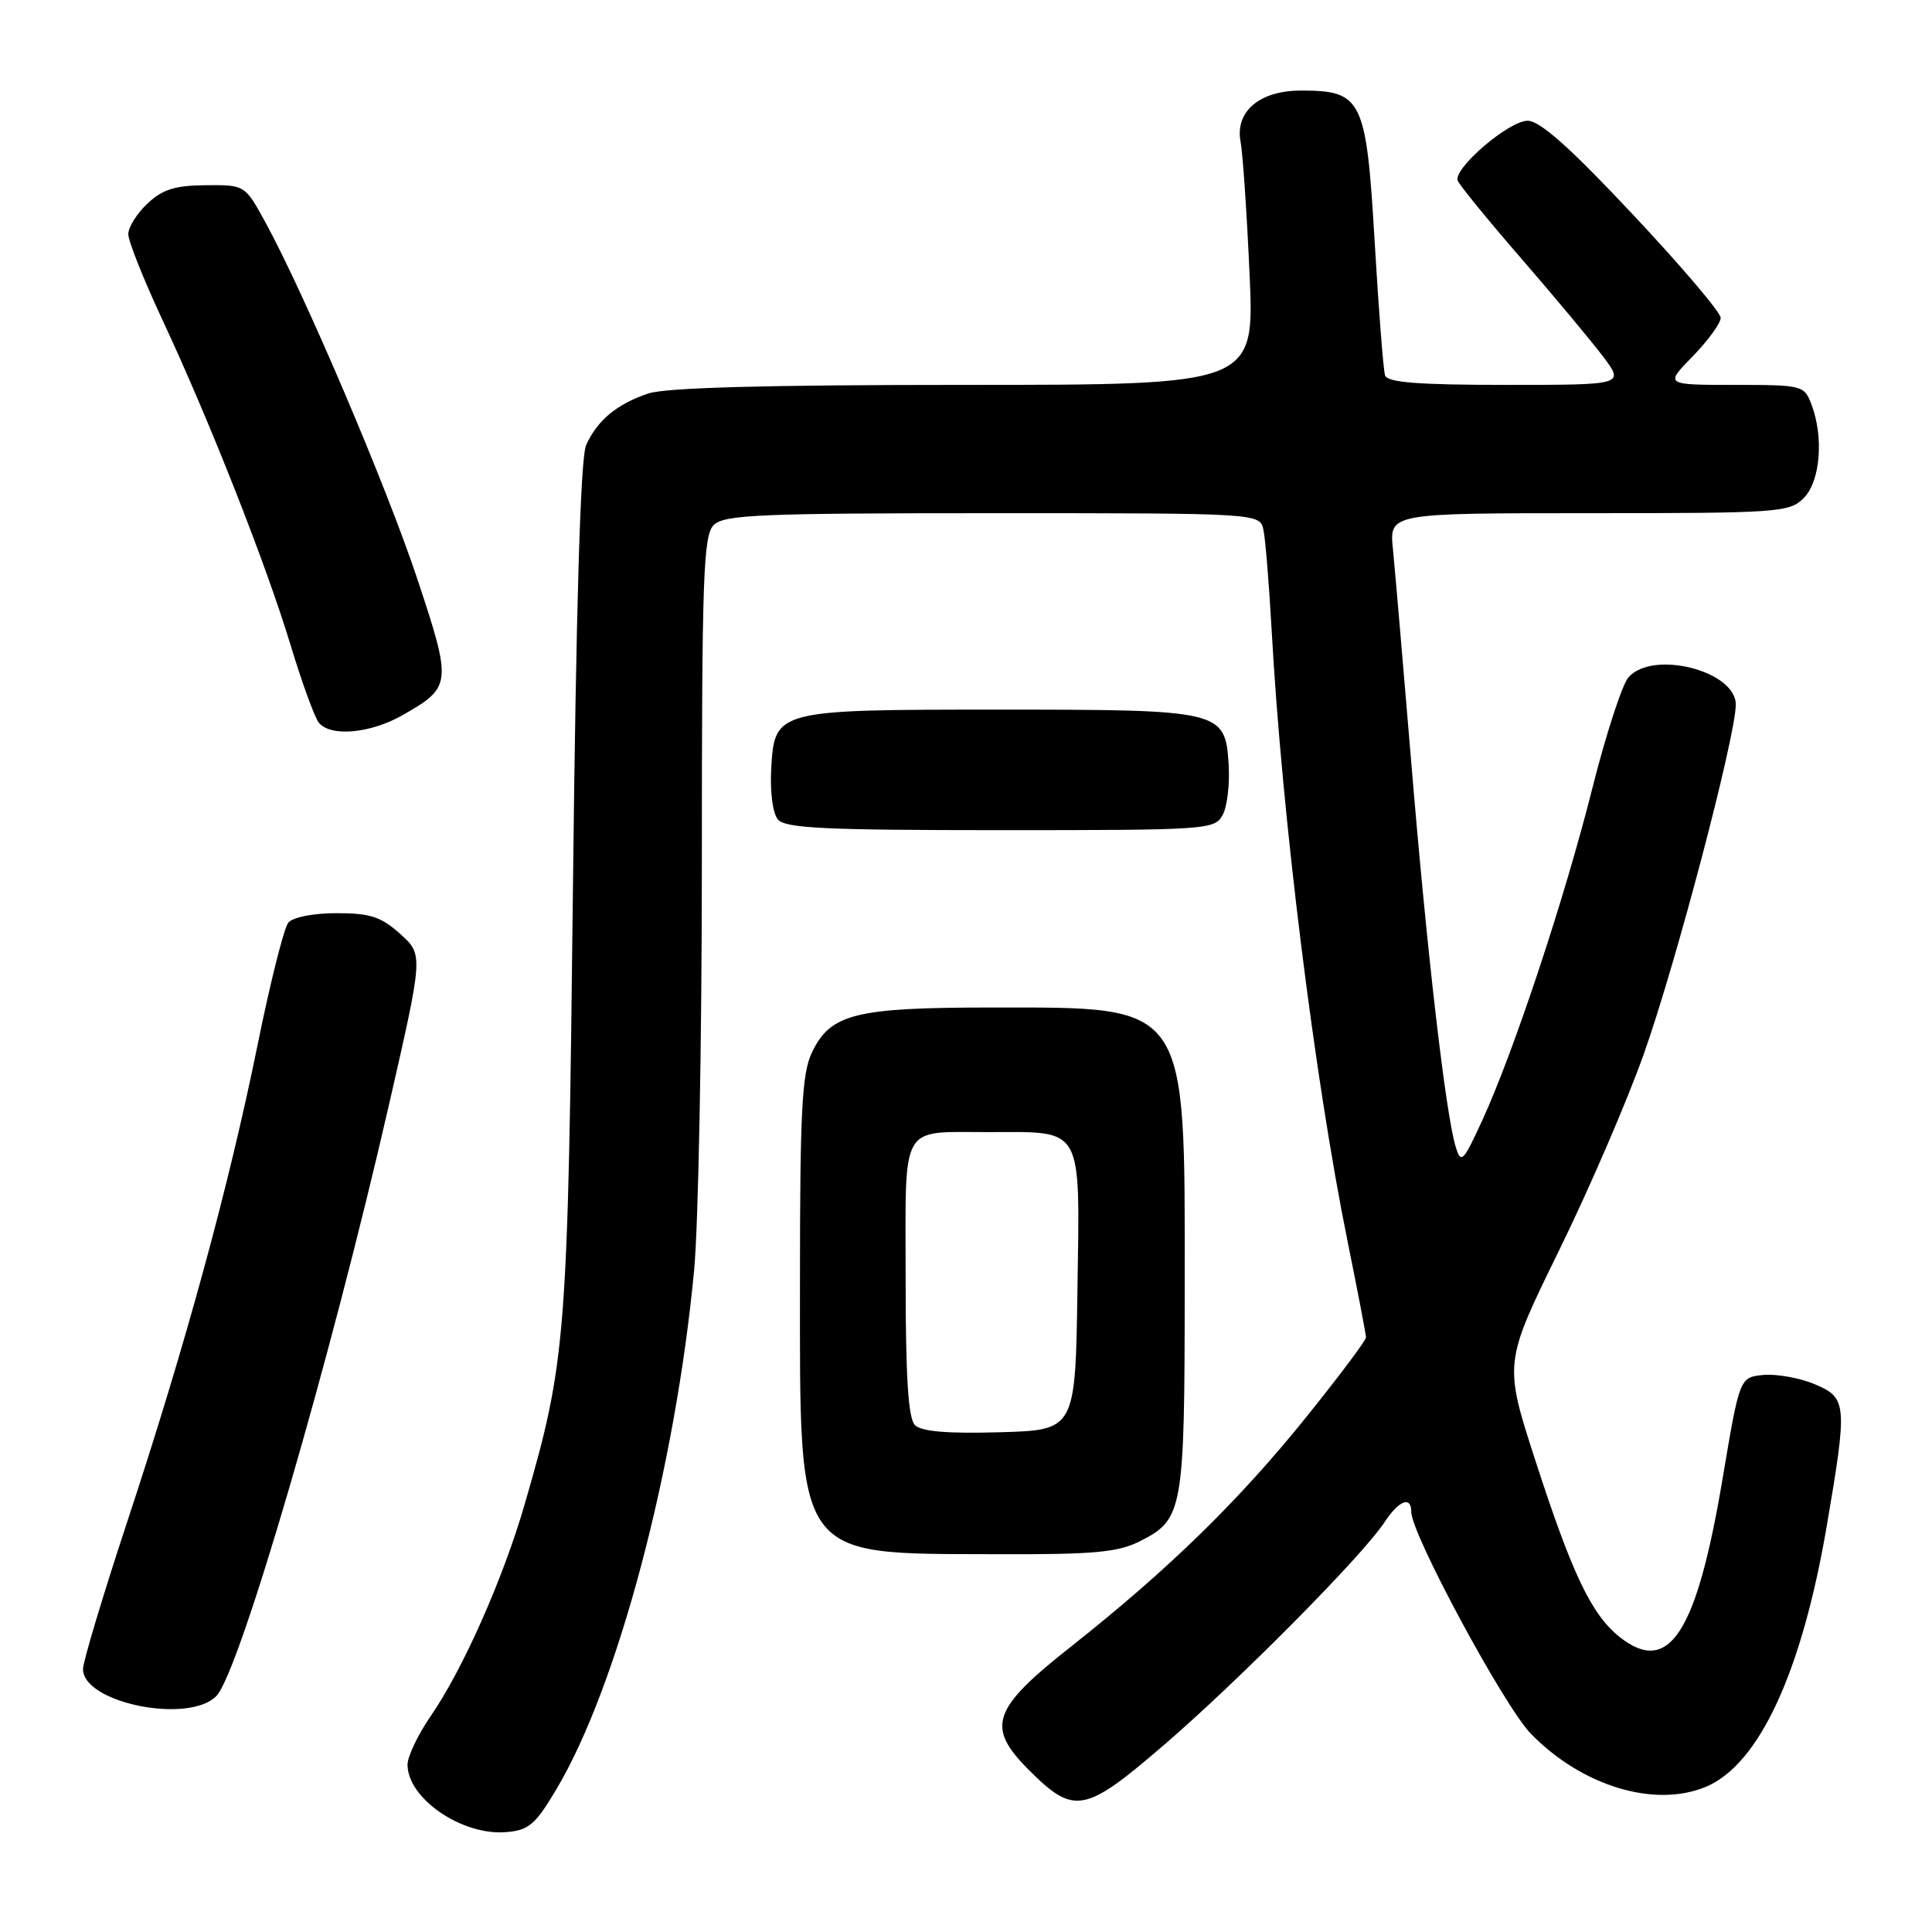 <?xml version="1.0" encoding="UTF-8" standalone="no"?>
<!DOCTYPE svg PUBLIC "-//W3C//DTD SVG 1.1//EN" "http://www.w3.org/Graphics/SVG/1.1/DTD/svg11.dtd" >
<svg xmlns="http://www.w3.org/2000/svg" xmlns:xlink="http://www.w3.org/1999/xlink" version="1.1" viewBox="0 0 256 256">
 <g >
 <path fill="currentColor"
d=" M 73.72 237.09 C 81.81 223.52 89.48 194.64 91.97 168.36 C 92.54 162.39 93.00 138.07 93.00 114.32 C 93.00 76.40 93.19 70.95 94.57 69.57 C 95.94 68.20 100.70 68.00 131.55 68.00 C 166.96 68.00 166.96 68.00 167.42 70.25 C 167.68 71.49 168.16 77.45 168.50 83.50 C 169.86 108.16 174.20 143.02 178.56 164.48 C 179.90 171.09 181.00 176.82 181.00 177.21 C 181.00 177.61 177.45 182.35 173.11 187.74 C 164.16 198.86 154.80 208.00 141.89 218.20 C 131.42 226.46 130.62 228.82 136.34 234.54 C 142.33 240.53 143.72 240.27 154.23 231.22 C 164.24 222.60 180.57 206.10 183.45 201.71 C 185.36 198.80 187.00 198.17 187.00 200.34 C 187.00 203.25 199.30 226.07 202.83 229.71 C 209.58 236.66 219.24 239.60 226.04 236.76 C 233.08 233.81 238.73 221.63 242.05 202.23 C 244.82 185.98 244.76 185.21 240.40 183.39 C 238.42 182.57 235.38 182.03 233.65 182.19 C 230.51 182.50 230.51 182.50 228.24 196.00 C 224.81 216.40 221.15 222.05 214.66 216.95 C 210.91 214.00 208.34 208.64 203.46 193.57 C 199.27 180.63 199.27 180.63 206.54 165.78 C 210.55 157.61 215.63 145.83 217.83 139.61 C 222.07 127.67 230.00 97.53 230.00 93.36 C 230.00 88.88 218.99 86.08 215.78 89.75 C 214.94 90.71 212.78 97.35 210.98 104.50 C 207.33 119.03 200.57 139.41 196.40 148.47 C 193.87 153.98 193.59 154.25 192.89 151.97 C 191.57 147.68 189.10 126.37 187.04 101.50 C 185.94 88.30 184.83 75.36 184.57 72.75 C 184.09 68.00 184.09 68.00 210.55 68.00 C 235.67 68.00 237.10 67.90 239.00 66.00 C 241.20 63.80 241.69 57.94 240.02 53.57 C 239.08 51.07 238.81 51.00 229.82 51.00 C 220.59 51.00 220.59 51.00 224.30 47.21 C 226.33 45.12 228.00 42.83 228.00 42.11 C 228.00 41.40 222.76 35.23 216.35 28.41 C 208.05 19.56 204.05 16.00 202.42 16.00 C 199.94 16.00 192.59 22.29 193.15 23.93 C 193.34 24.48 197.12 29.11 201.55 34.22 C 205.97 39.32 210.86 45.19 212.42 47.25 C 215.24 51.00 215.24 51.00 199.59 51.00 C 187.95 51.00 183.83 50.68 183.53 49.75 C 183.30 49.06 182.68 41.09 182.15 32.03 C 181.04 13.11 180.50 12.00 172.39 12.00 C 166.88 12.00 163.61 14.79 164.39 18.82 C 164.67 20.29 165.21 28.14 165.57 36.25 C 166.24 51.00 166.24 51.00 127.77 51.00 C 101.59 51.00 88.21 51.36 85.90 52.14 C 81.73 53.54 79.12 55.71 77.66 59.00 C 76.92 60.68 76.34 79.96 75.92 117.50 C 75.25 177.50 75.03 180.32 69.52 199.33 C 66.66 209.20 61.34 221.19 57.07 227.39 C 55.38 229.85 54.00 232.74 54.00 233.82 C 54.00 238.29 61.16 243.22 67.00 242.77 C 70.06 242.53 70.90 241.83 73.72 237.09 Z  M 28.67 224.73 C 31.73 221.60 43.81 180.20 51.58 146.22 C 56.09 126.50 56.09 126.50 53.03 123.75 C 50.50 121.47 49.05 121.00 44.61 121.00 C 41.52 121.00 38.80 121.53 38.20 122.26 C 37.63 122.95 35.79 130.26 34.12 138.51 C 30.32 157.21 24.59 178.21 16.92 201.45 C 13.66 211.32 11.00 220.19 11.00 221.16 C 11.00 225.66 25.01 228.48 28.67 224.73 Z  M 150.99 204.25 C 156.78 201.34 156.97 200.29 156.98 170.50 C 157.00 132.65 157.59 133.50 131.50 133.50 C 113.28 133.50 110.03 134.32 107.57 139.49 C 106.26 142.25 106.00 147.32 106.00 169.65 C 106.00 207.01 105.17 205.85 132.00 205.94 C 144.84 205.99 148.10 205.70 150.99 204.25 Z  M 162.02 107.97 C 162.62 106.85 162.97 103.82 162.80 101.24 C 162.35 94.15 161.83 94.03 132.50 94.03 C 102.75 94.03 102.64 94.06 102.19 101.86 C 102.02 104.91 102.39 107.77 103.07 108.58 C 104.03 109.75 109.33 110.00 132.59 110.00 C 160.06 110.00 160.96 109.94 162.02 107.97 Z  M 53.40 94.73 C 59.85 91.05 59.90 90.58 55.33 76.81 C 51.28 64.59 40.42 39.08 35.19 29.50 C 32.46 24.50 32.46 24.50 27.27 24.54 C 23.21 24.57 21.52 25.10 19.54 26.97 C 18.14 28.28 17.00 30.10 17.00 31.03 C 17.00 31.95 19.03 37.04 21.50 42.34 C 27.75 55.70 35.27 74.79 38.51 85.50 C 40.01 90.45 41.69 95.06 42.24 95.75 C 43.79 97.68 49.09 97.20 53.40 94.73 Z  M 121.23 188.83 C 120.35 187.95 120.00 182.49 120.00 169.42 C 120.00 148.44 119.08 150.04 131.18 150.01 C 143.62 149.99 143.09 149.04 142.77 170.73 C 142.50 189.50 142.50 189.50 132.48 189.78 C 125.54 189.98 122.09 189.69 121.23 188.83 Z "/>
</g>
</svg>